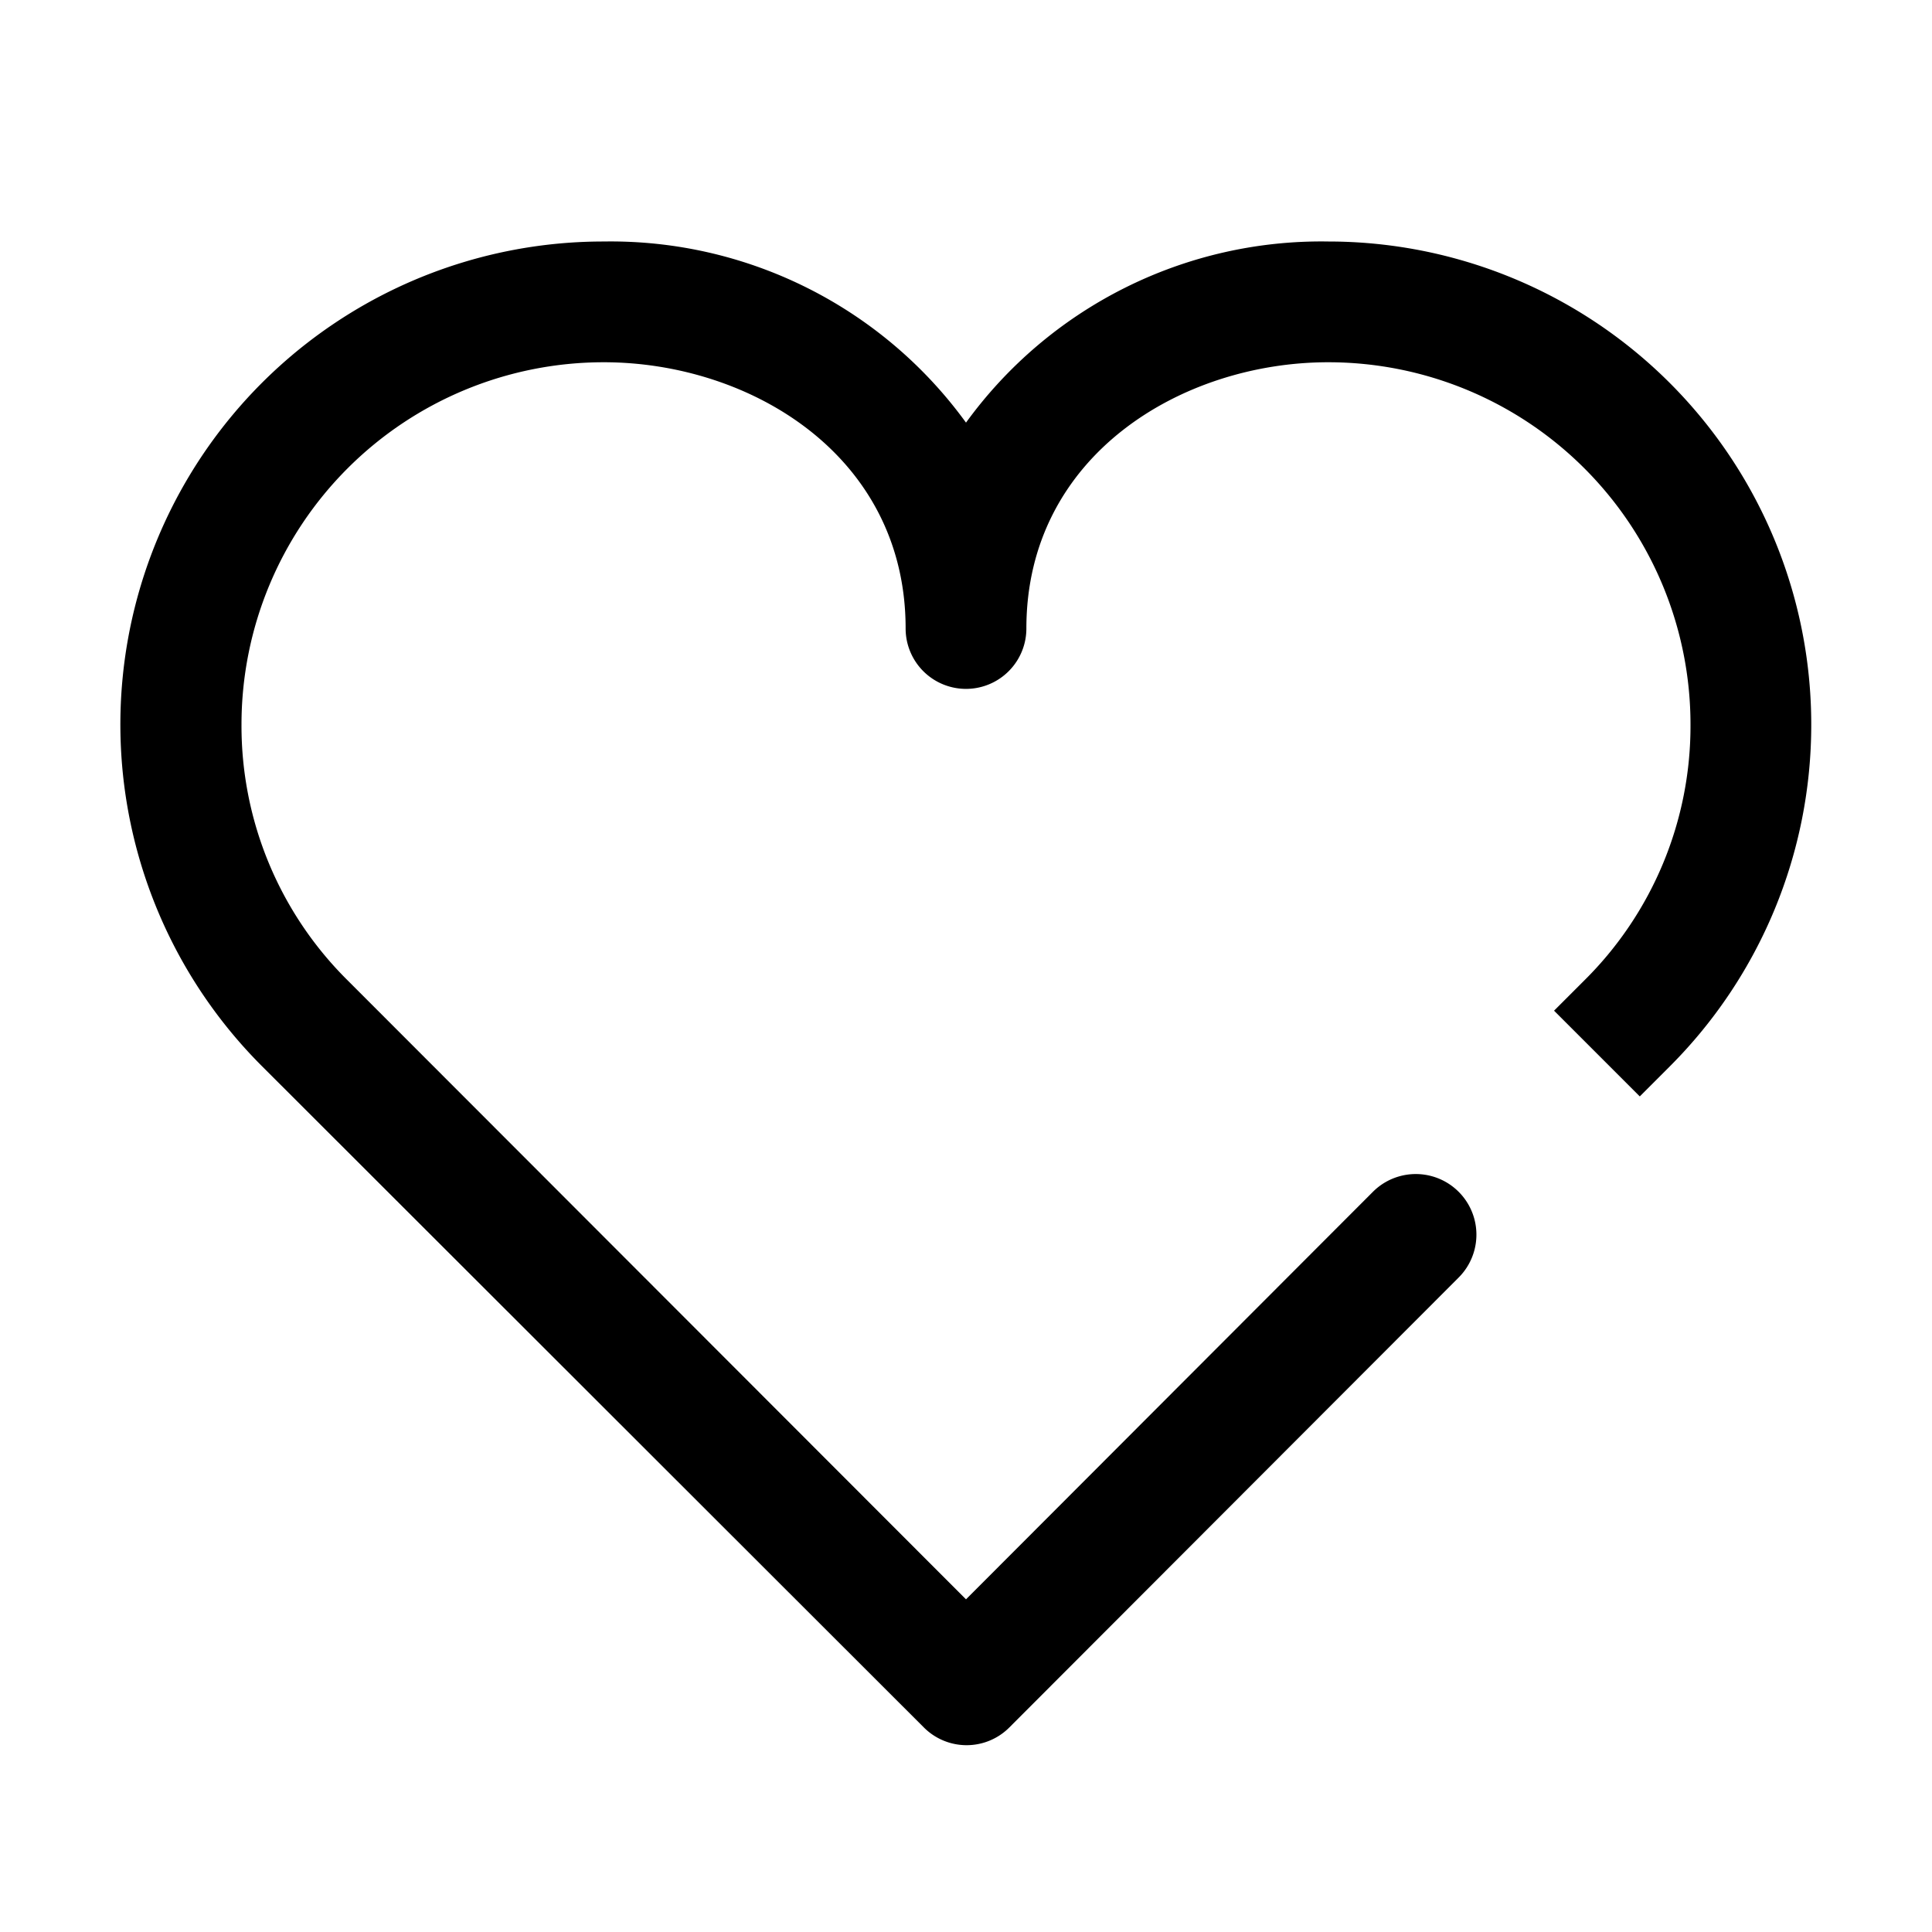 <svg id="37793276-1b24-4e94-b01a-cae66aebc55d" data-name="ICONS EXPORT" xmlns="http://www.w3.org/2000/svg" width="32" height="32" viewBox="0 0 32 32"><title>heart</title><path d="M30,12a8,8,0,0,1-2.34,5.66l-.5.5-1.42-1.42.5-.5A5.93,5.93,0,0,0,28,12a6,6,0,0,0-6-6c-2.42,0-5,1.54-5,4.41a1,1,0,0,1-2,0C15,7.54,12.42,6,10,6a6,6,0,0,0-6,6,5.93,5.93,0,0,0,1.76,4.24L16,26.49l6.74-6.75h0a1,1,0,0,1,1.42,1.42h0l-7.44,7.45a1,1,0,0,1-1.42,0L4.34,17.66A8,8,0,0,1,10,4a7.27,7.27,0,0,1,6,3,7.27,7.27,0,0,1,6-3A8,8,0,0,1,30,12Z"/></svg>